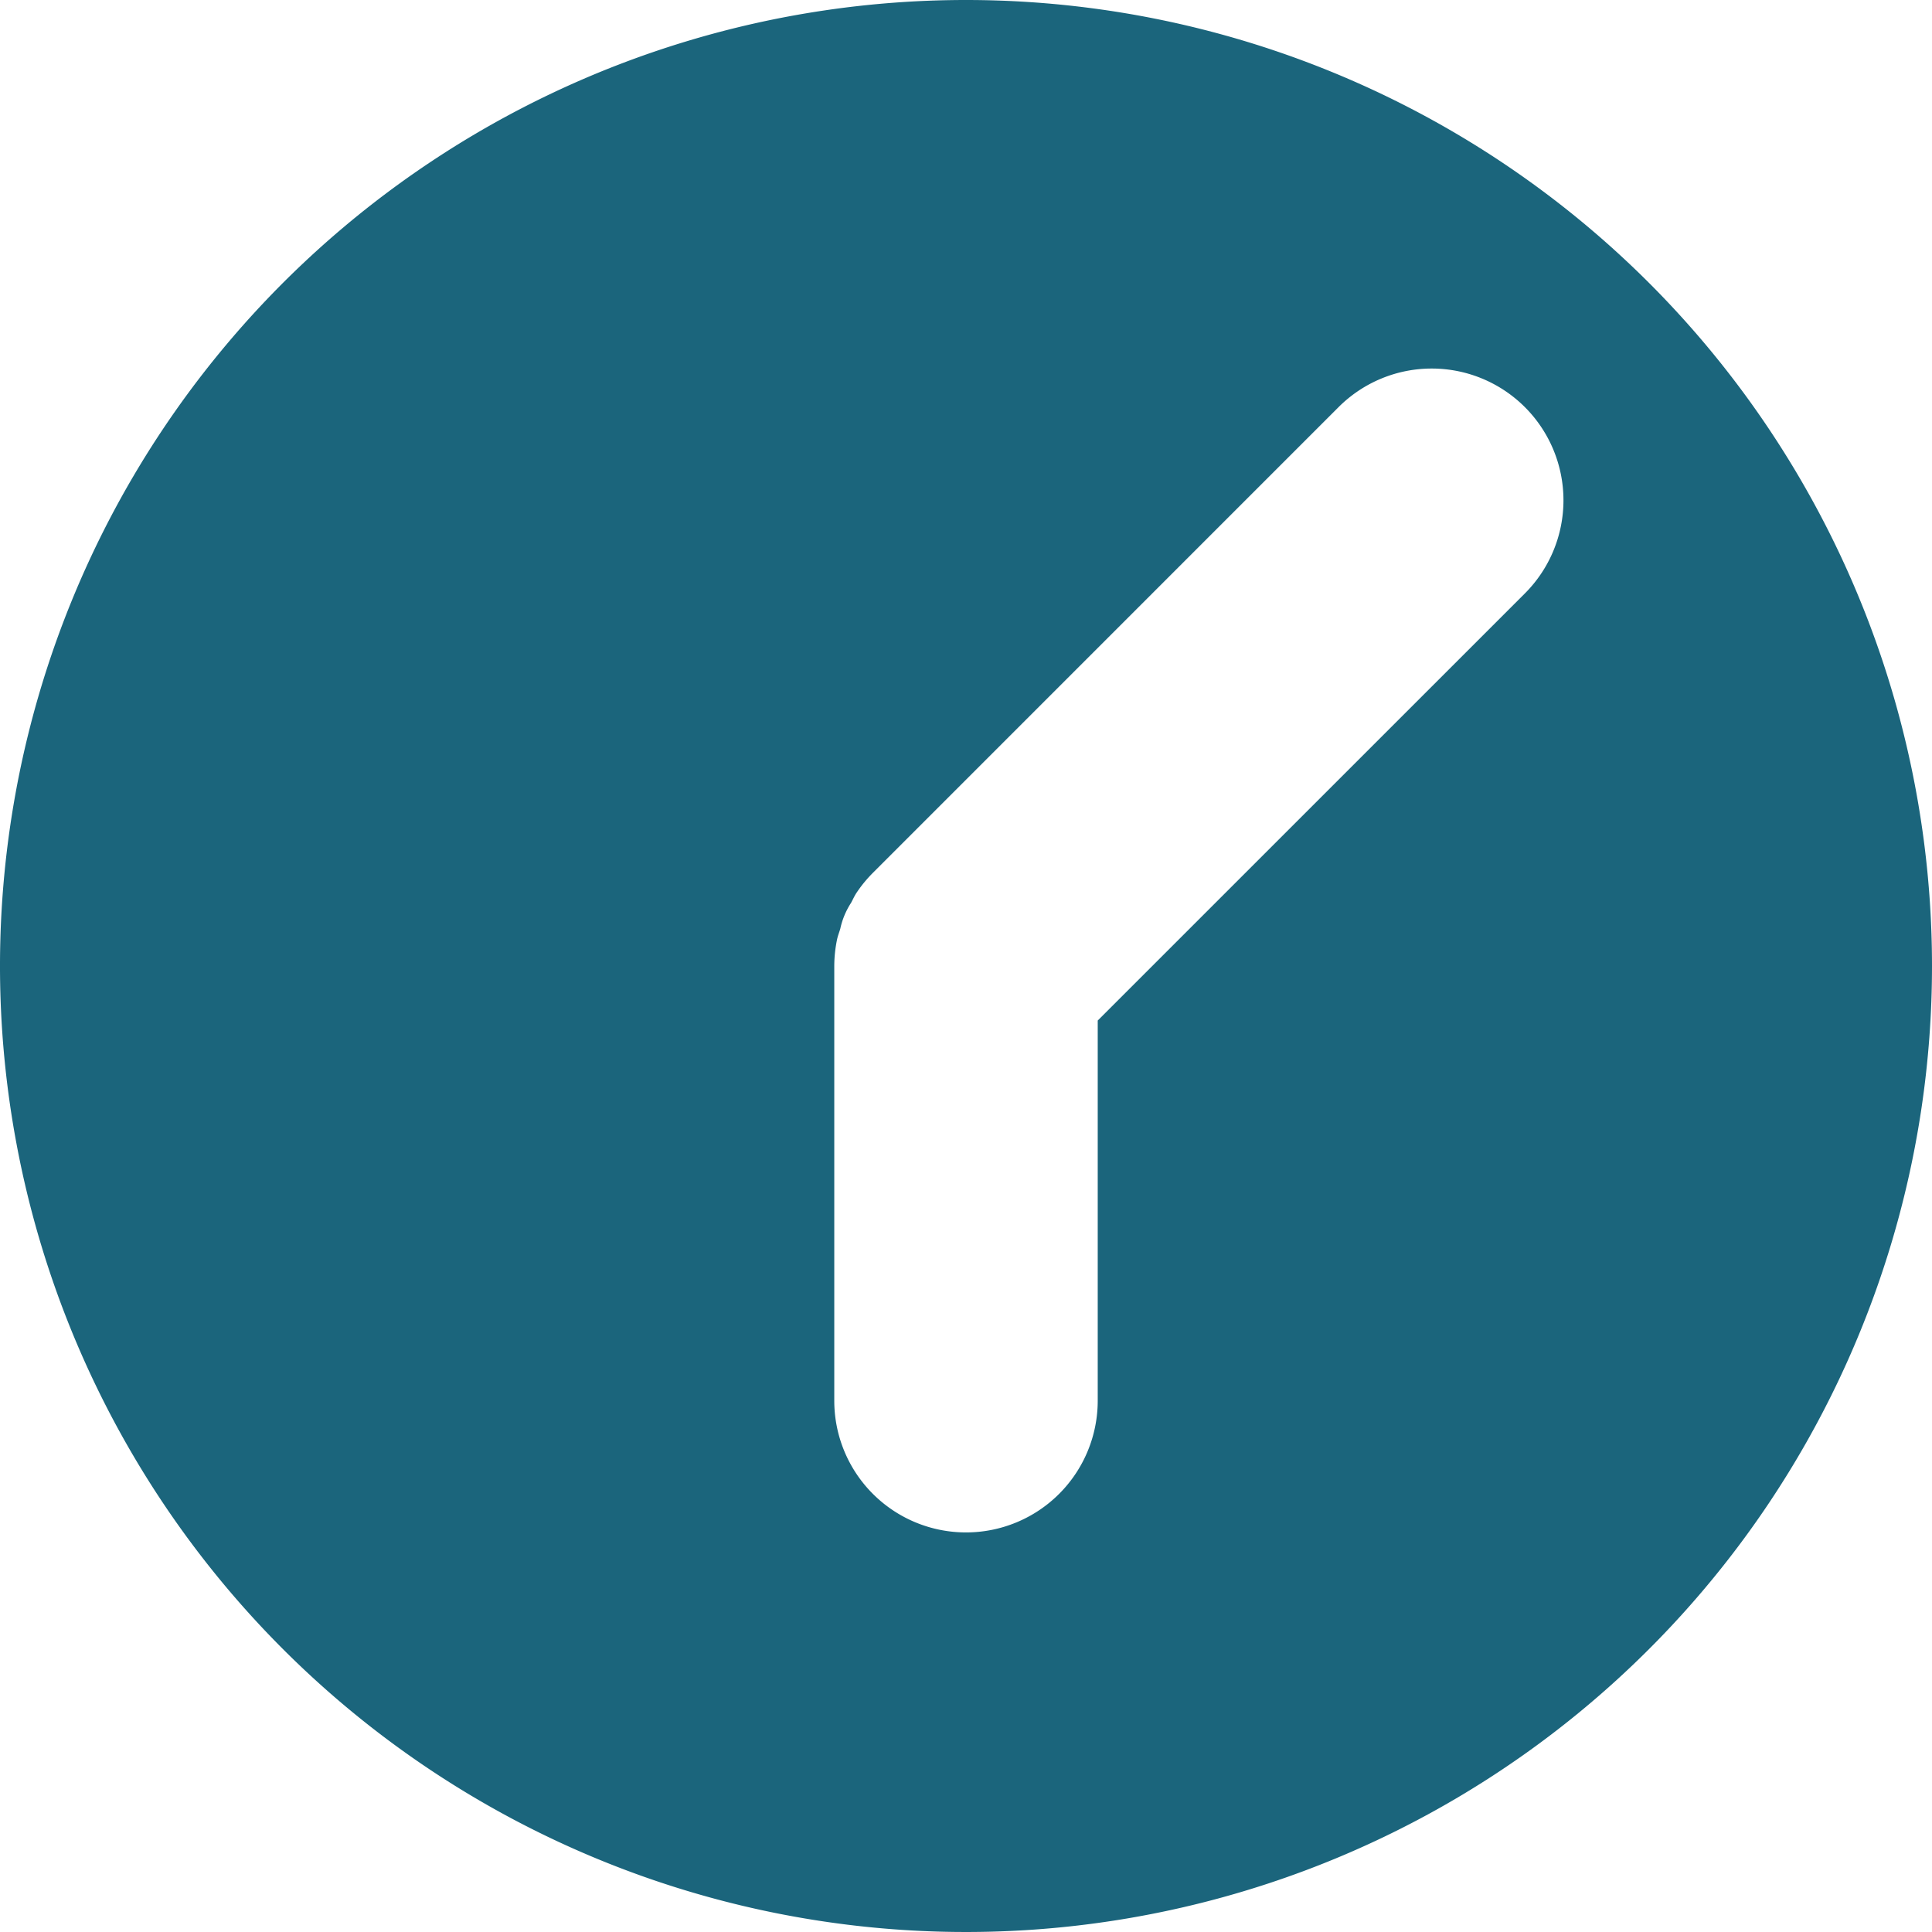 <?xml version="1.0" encoding="UTF-8"?>
<svg xmlns="http://www.w3.org/2000/svg" viewBox="0 0 44 44"><path fill="#1b657c" d="M22 0a22 22 0 1 0 22 22A22 22 0 0 0 22 0zm12.728 13.515L25 23.242V31.9a3 3 0 0 1-6 0V22a3.01 3.01 0 0 1 .06-.588c.017-.089.05-.171.076-.257a1.766 1.766 0 0 1 .248-.596c.04-.074.073-.15.12-.222a3.003 3.003 0 0 1 .378-.461L30.485 9.272a3 3 0 1 1 4.243 4.243z" data-name="Layer 2" style="fill: #1b657c;"/></svg>
